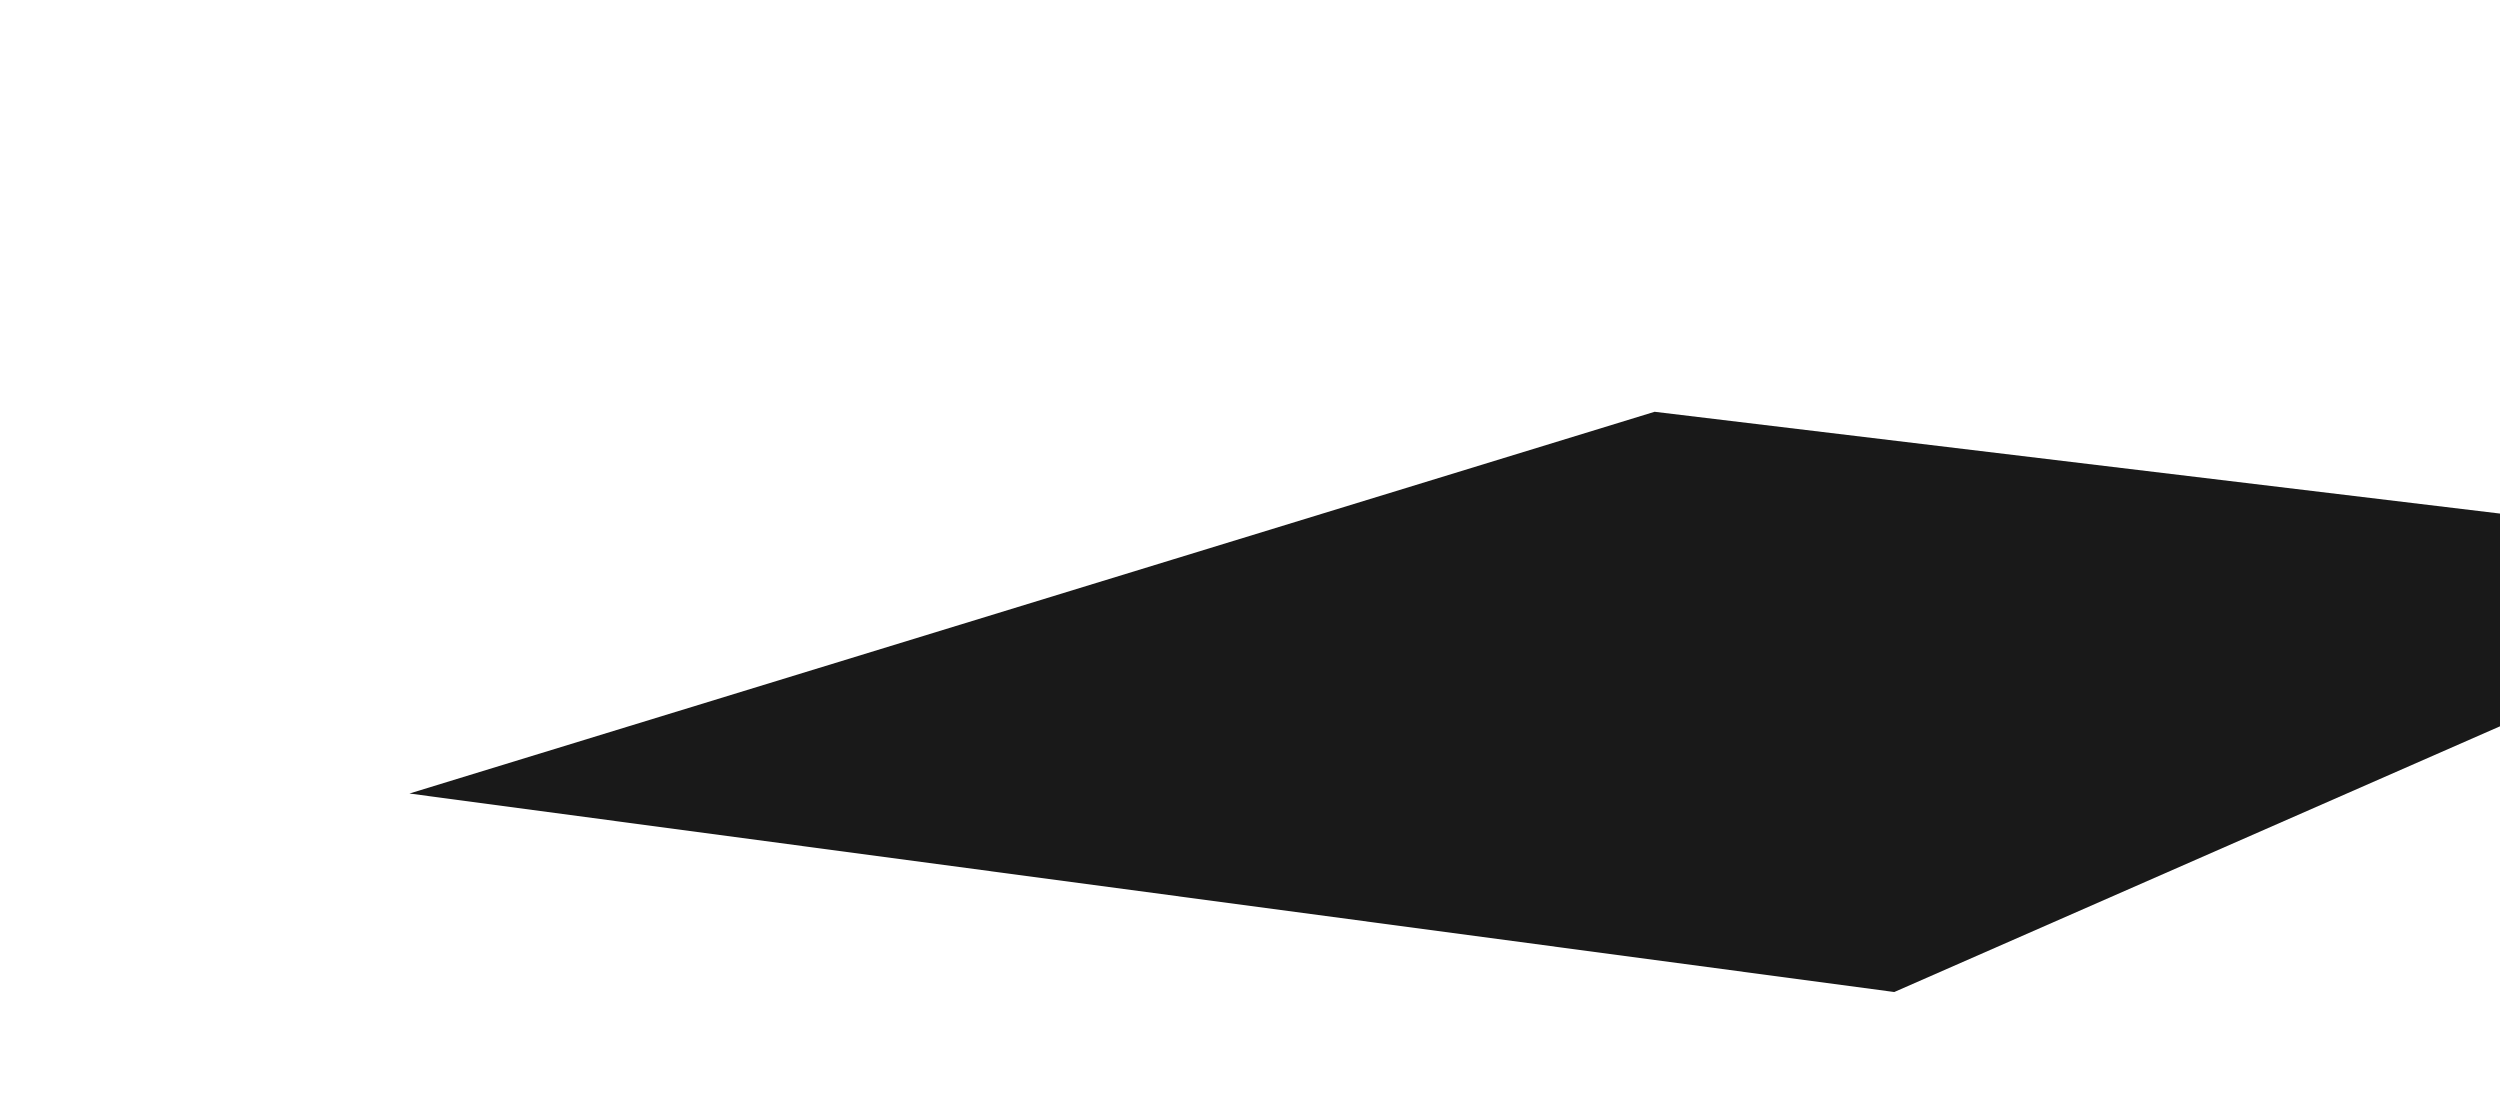 <?xml version="1.0" encoding="UTF-8" standalone="no"?><svg width='1038' height='455' viewBox='0 0 1038 455' fill='none' xmlns='http://www.w3.org/2000/svg'>
<g filter='url(#filter0_f_7_25)'>
<path d='M170 329.469L786.5 411.888L1196 232.257L687 170.971L170 329.469Z' fill='black' fill-opacity='0.9'/>
</g>
<defs>
<filter id='filter0_f_7_25' x='0' y='0.971' width='1366' height='580.917' filterUnits='userSpaceOnUse' color-interpolation-filters='sRGB'>
<feFlood flood-opacity='0' result='BackgroundImageFix'/>
<feBlend mode='normal' in='SourceGraphic' in2='BackgroundImageFix' result='shape'/>
<feGaussianBlur stdDeviation='85' result='effect1_foregroundBlur_7_25'/>
</filter>
</defs>
</svg>
